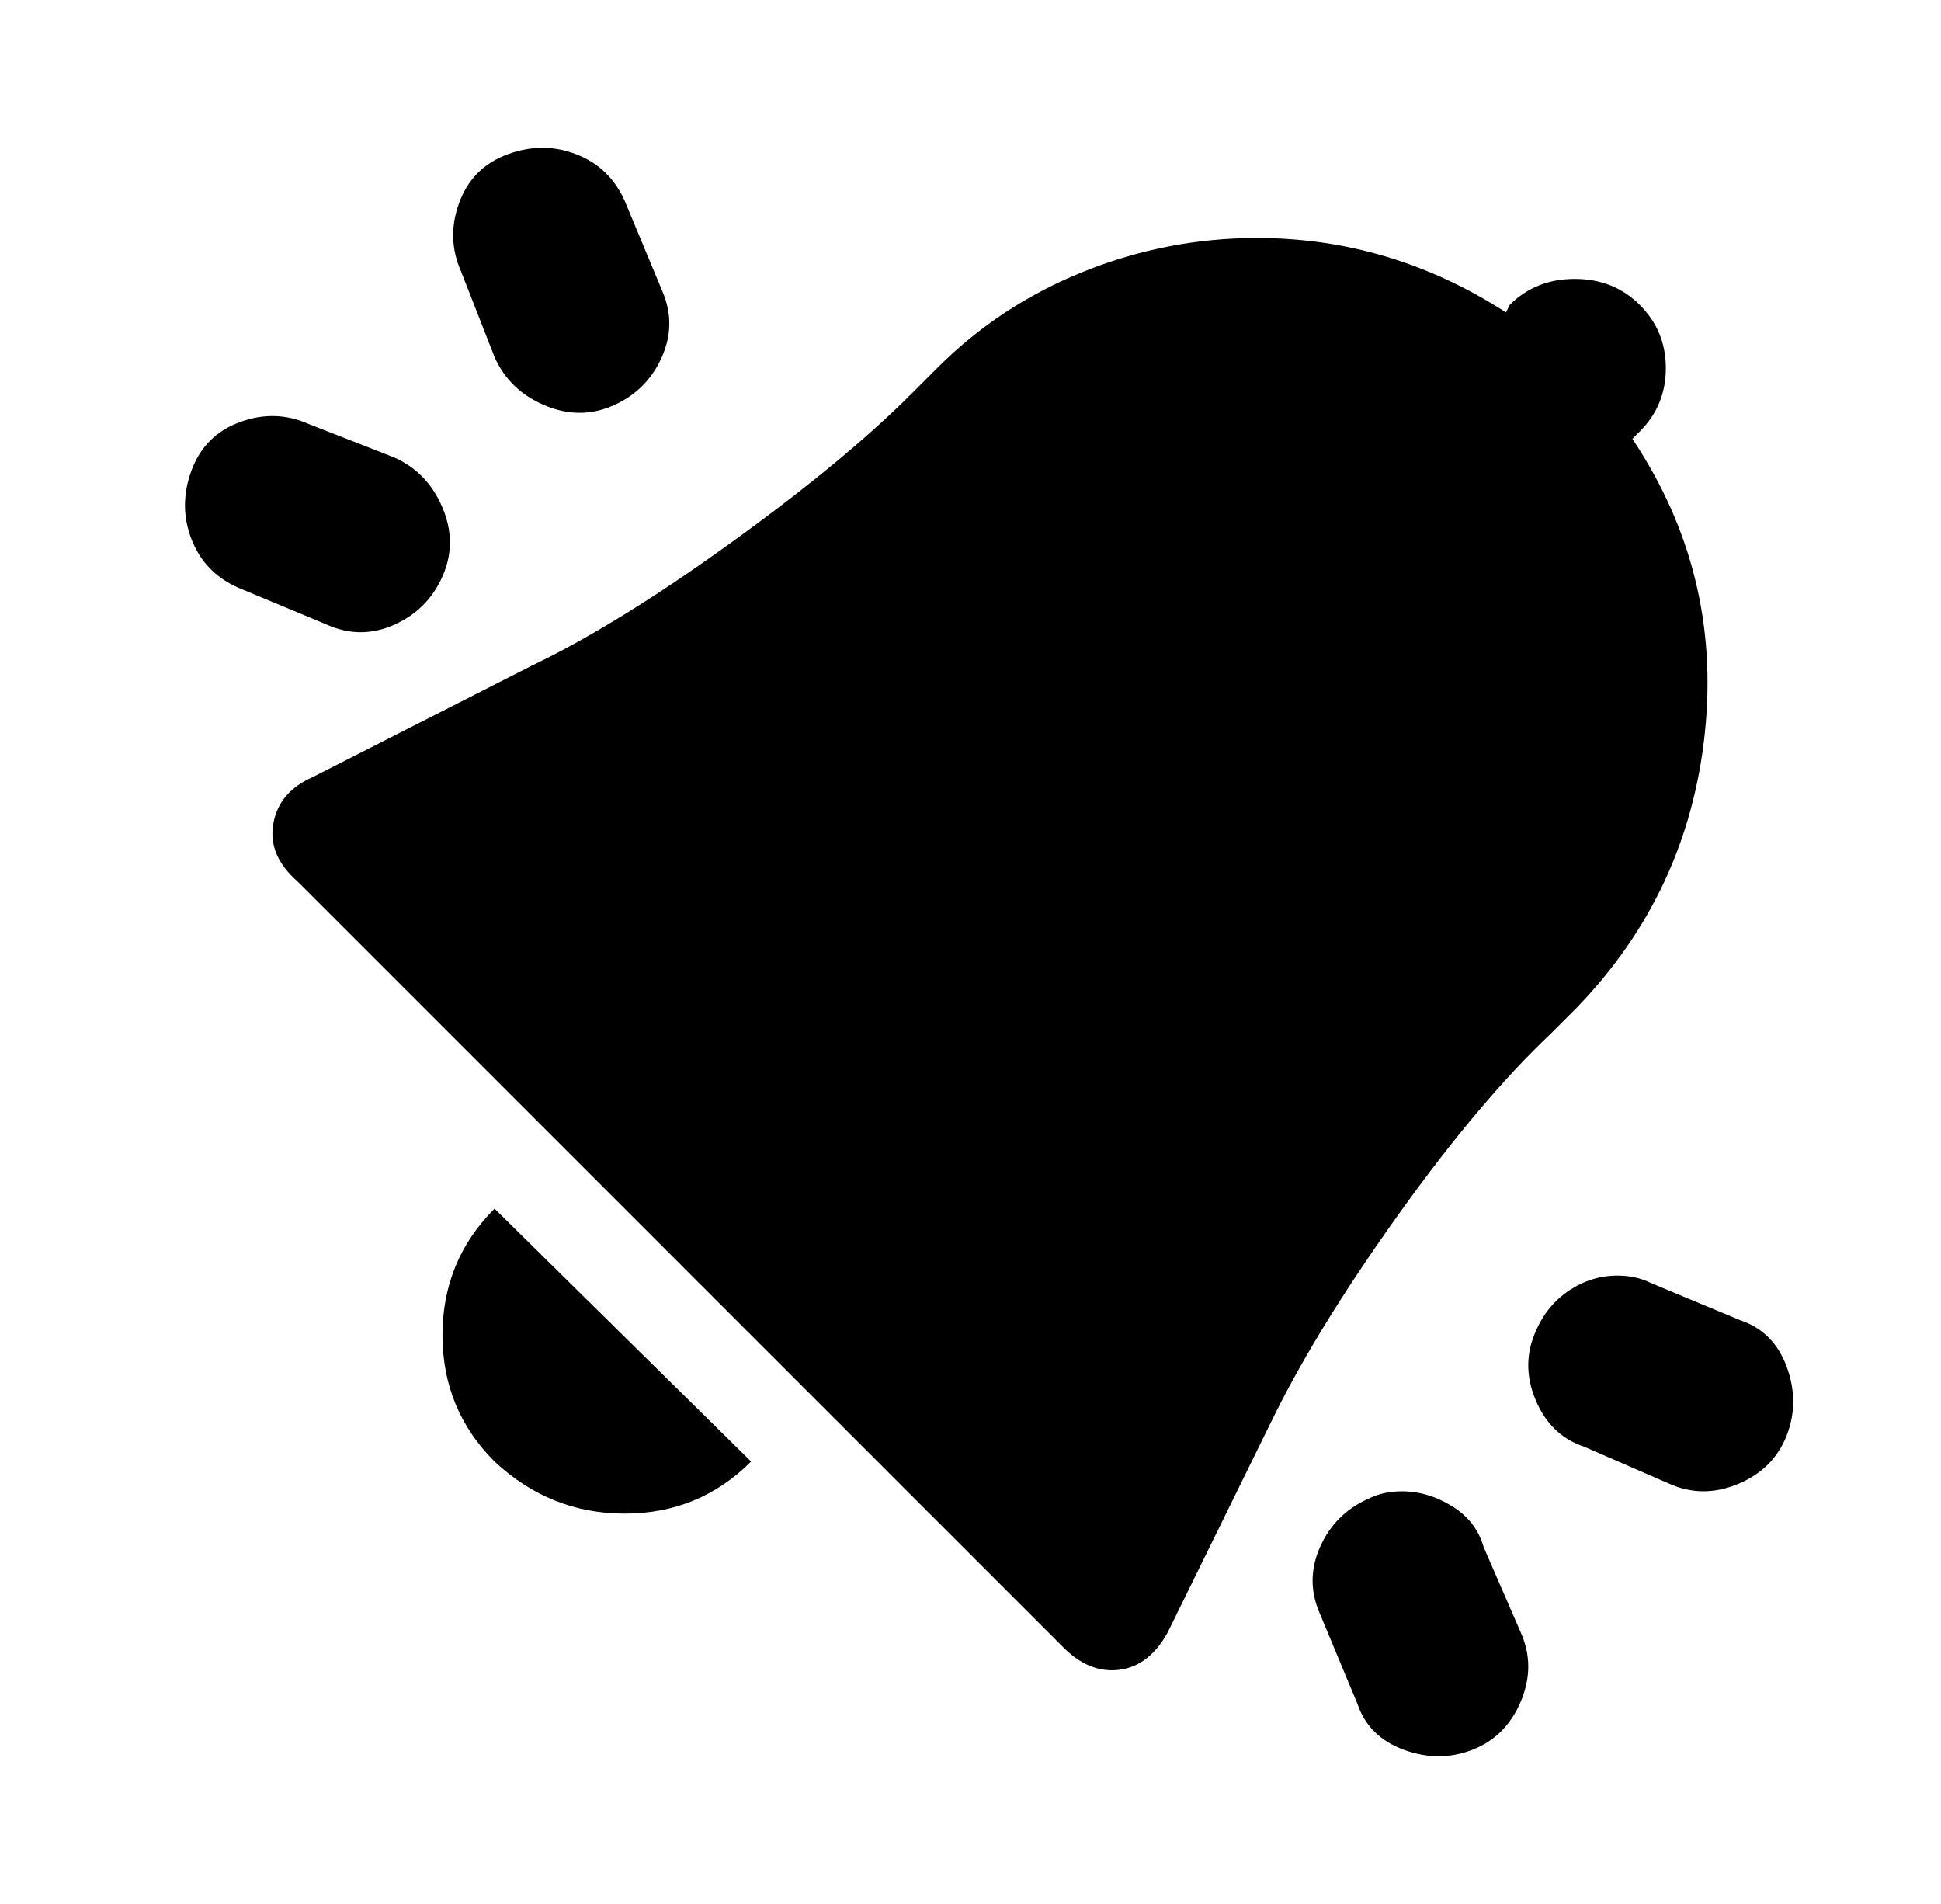 <?xml version="1.0" standalone="no"?>
<!DOCTYPE svg PUBLIC "-//W3C//DTD SVG 1.1//EN" "http://www.w3.org/Graphics/SVG/1.1/DTD/svg11.dtd" >
<svg xmlns="http://www.w3.org/2000/svg" xmlns:xlink="http://www.w3.org/1999/xlink" version="1.1" viewBox="-10 0 522 512">
   <path fill="currentColor"
d="M242 99q17 -17 39.5 -26t46.5 -9q36 0 67 20l1 -2q7 -7 17.5 -7t17.5 7t7 17t-7 17l-2 2q24 36 19.5 79t-34.5 74l-7 7q-19 18 -40.5 48t-33.5 54l-29 59q-5 9 -13 10t-15 -6l-206 -206q-8 -7 -6.5 -15.5t10.5 -12.5l59 -30q23 -11 53.5 -33t48.5 -40zM158 54l10 24
q4 9 0 18t-13 13t-18.5 0t-13.5 -13l-9 -23q-4 -9 -0.5 -18.5t13 -13t18.5 0t13 12.5zM73 114l23 9q9 4 13 13.5t0 18.5t-13 13t-18 0l-24 -10q-9 -4 -12.5 -13t0 -18.5t13 -13t18.5 0.5zM358 403q4 -2 9 -2q7 0 13.5 4t8.5 11l10 23q4 9 0 18.5t-13 13t-18.5 0t-12.5 -12.5
l-10 -24q-4 -9 0 -18t13 -13zM403 358q3 -7 9 -11t13 -4q5 0 9 2l24 10q9 3 12.5 12.5t0 18.5t-13 13t-18.5 0l-23 -10q-9 -3 -13 -12.5t0 -18.5zM123 393q-14 -14 -14 -34t14 -34l69 68q-14 14 -34 14t-35 -14z" />
</svg>
